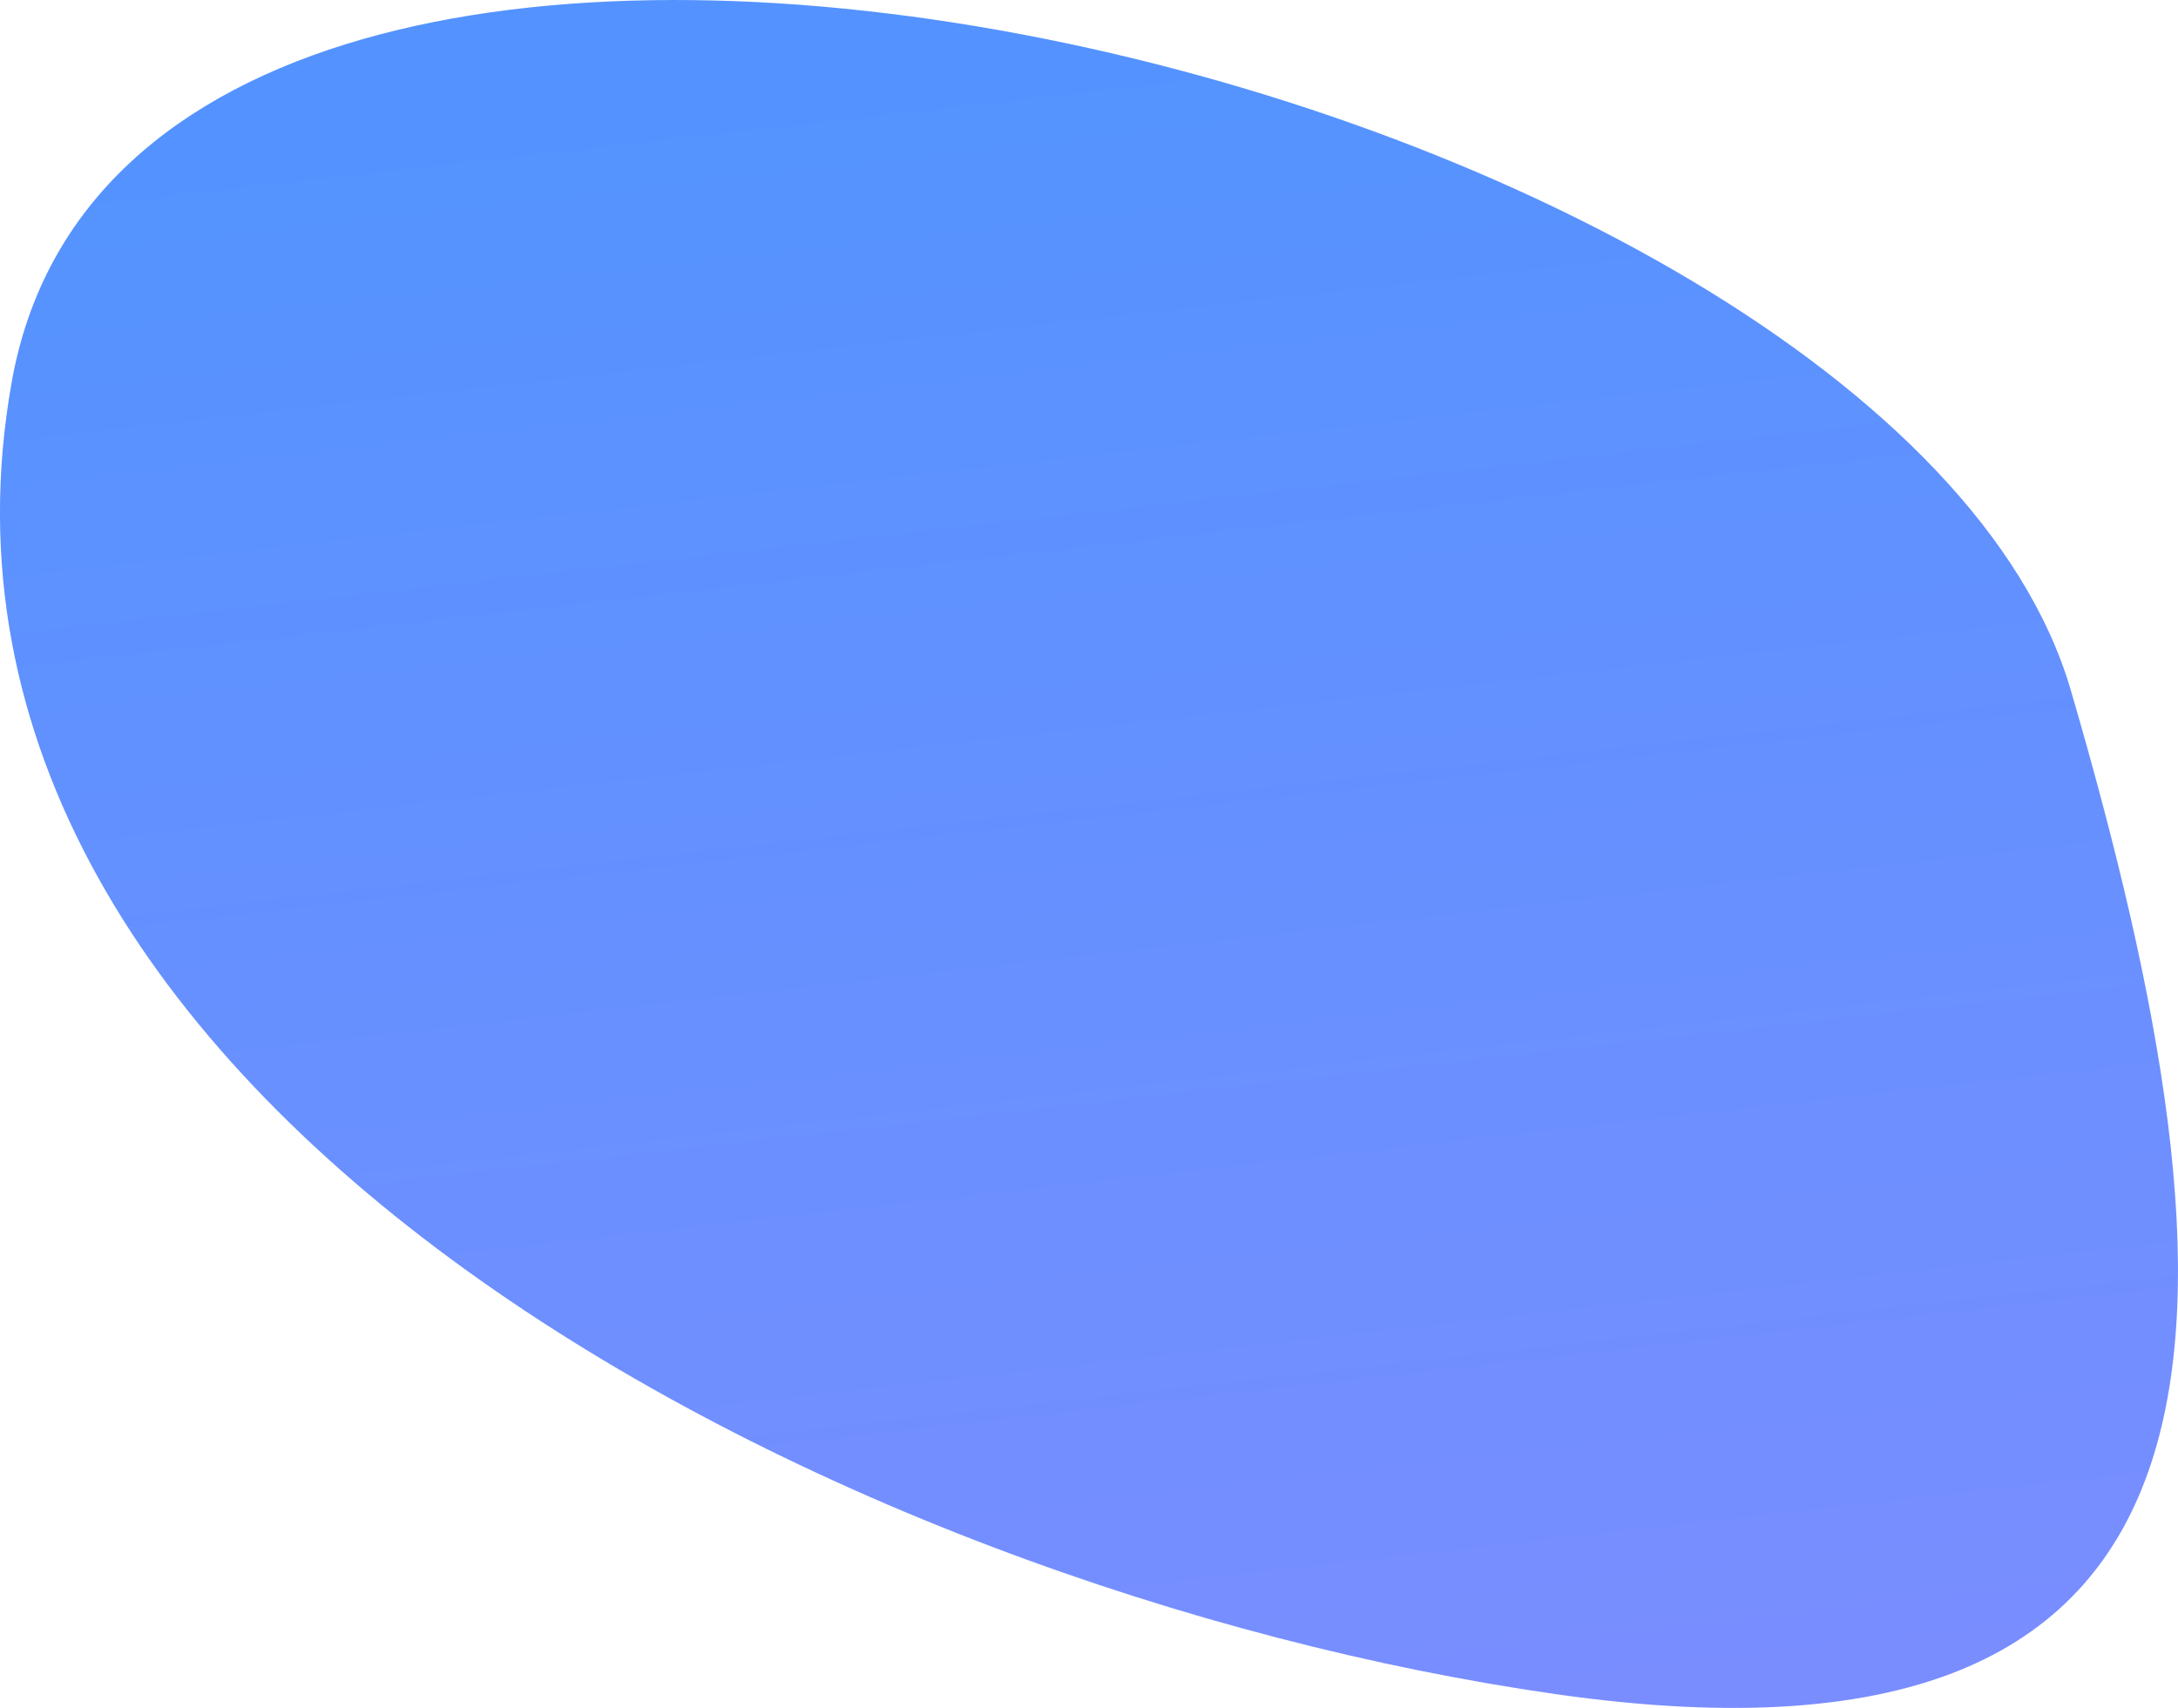 <svg xmlns="http://www.w3.org/2000/svg" xmlns:xlink="http://www.w3.org/1999/xlink" width="90.821" height="71.237" viewBox="0 0 90.821 71.237">
  <defs>
    <linearGradient id="linear-gradient" x1="0.5" x2="0.655" y2="1" gradientUnits="objectBoundingBox">
      <stop offset="0" stop-color="#5493ff"/>
      <stop offset="1" stop-color="#7b8dff"/>
    </linearGradient>
  </defs>
  <path id="Tracé_5741" data-name="Tracé 5741" d="M1213.932,210.372c-30.053-4.293-69.766-24.687-64.4-54.74s78.353-12.88,85.866,12.88S1243.986,214.665,1213.932,210.372Z" transform="translate(-1149.042 -139.708)" fill="url(#linear-gradient)"/>
</svg>

